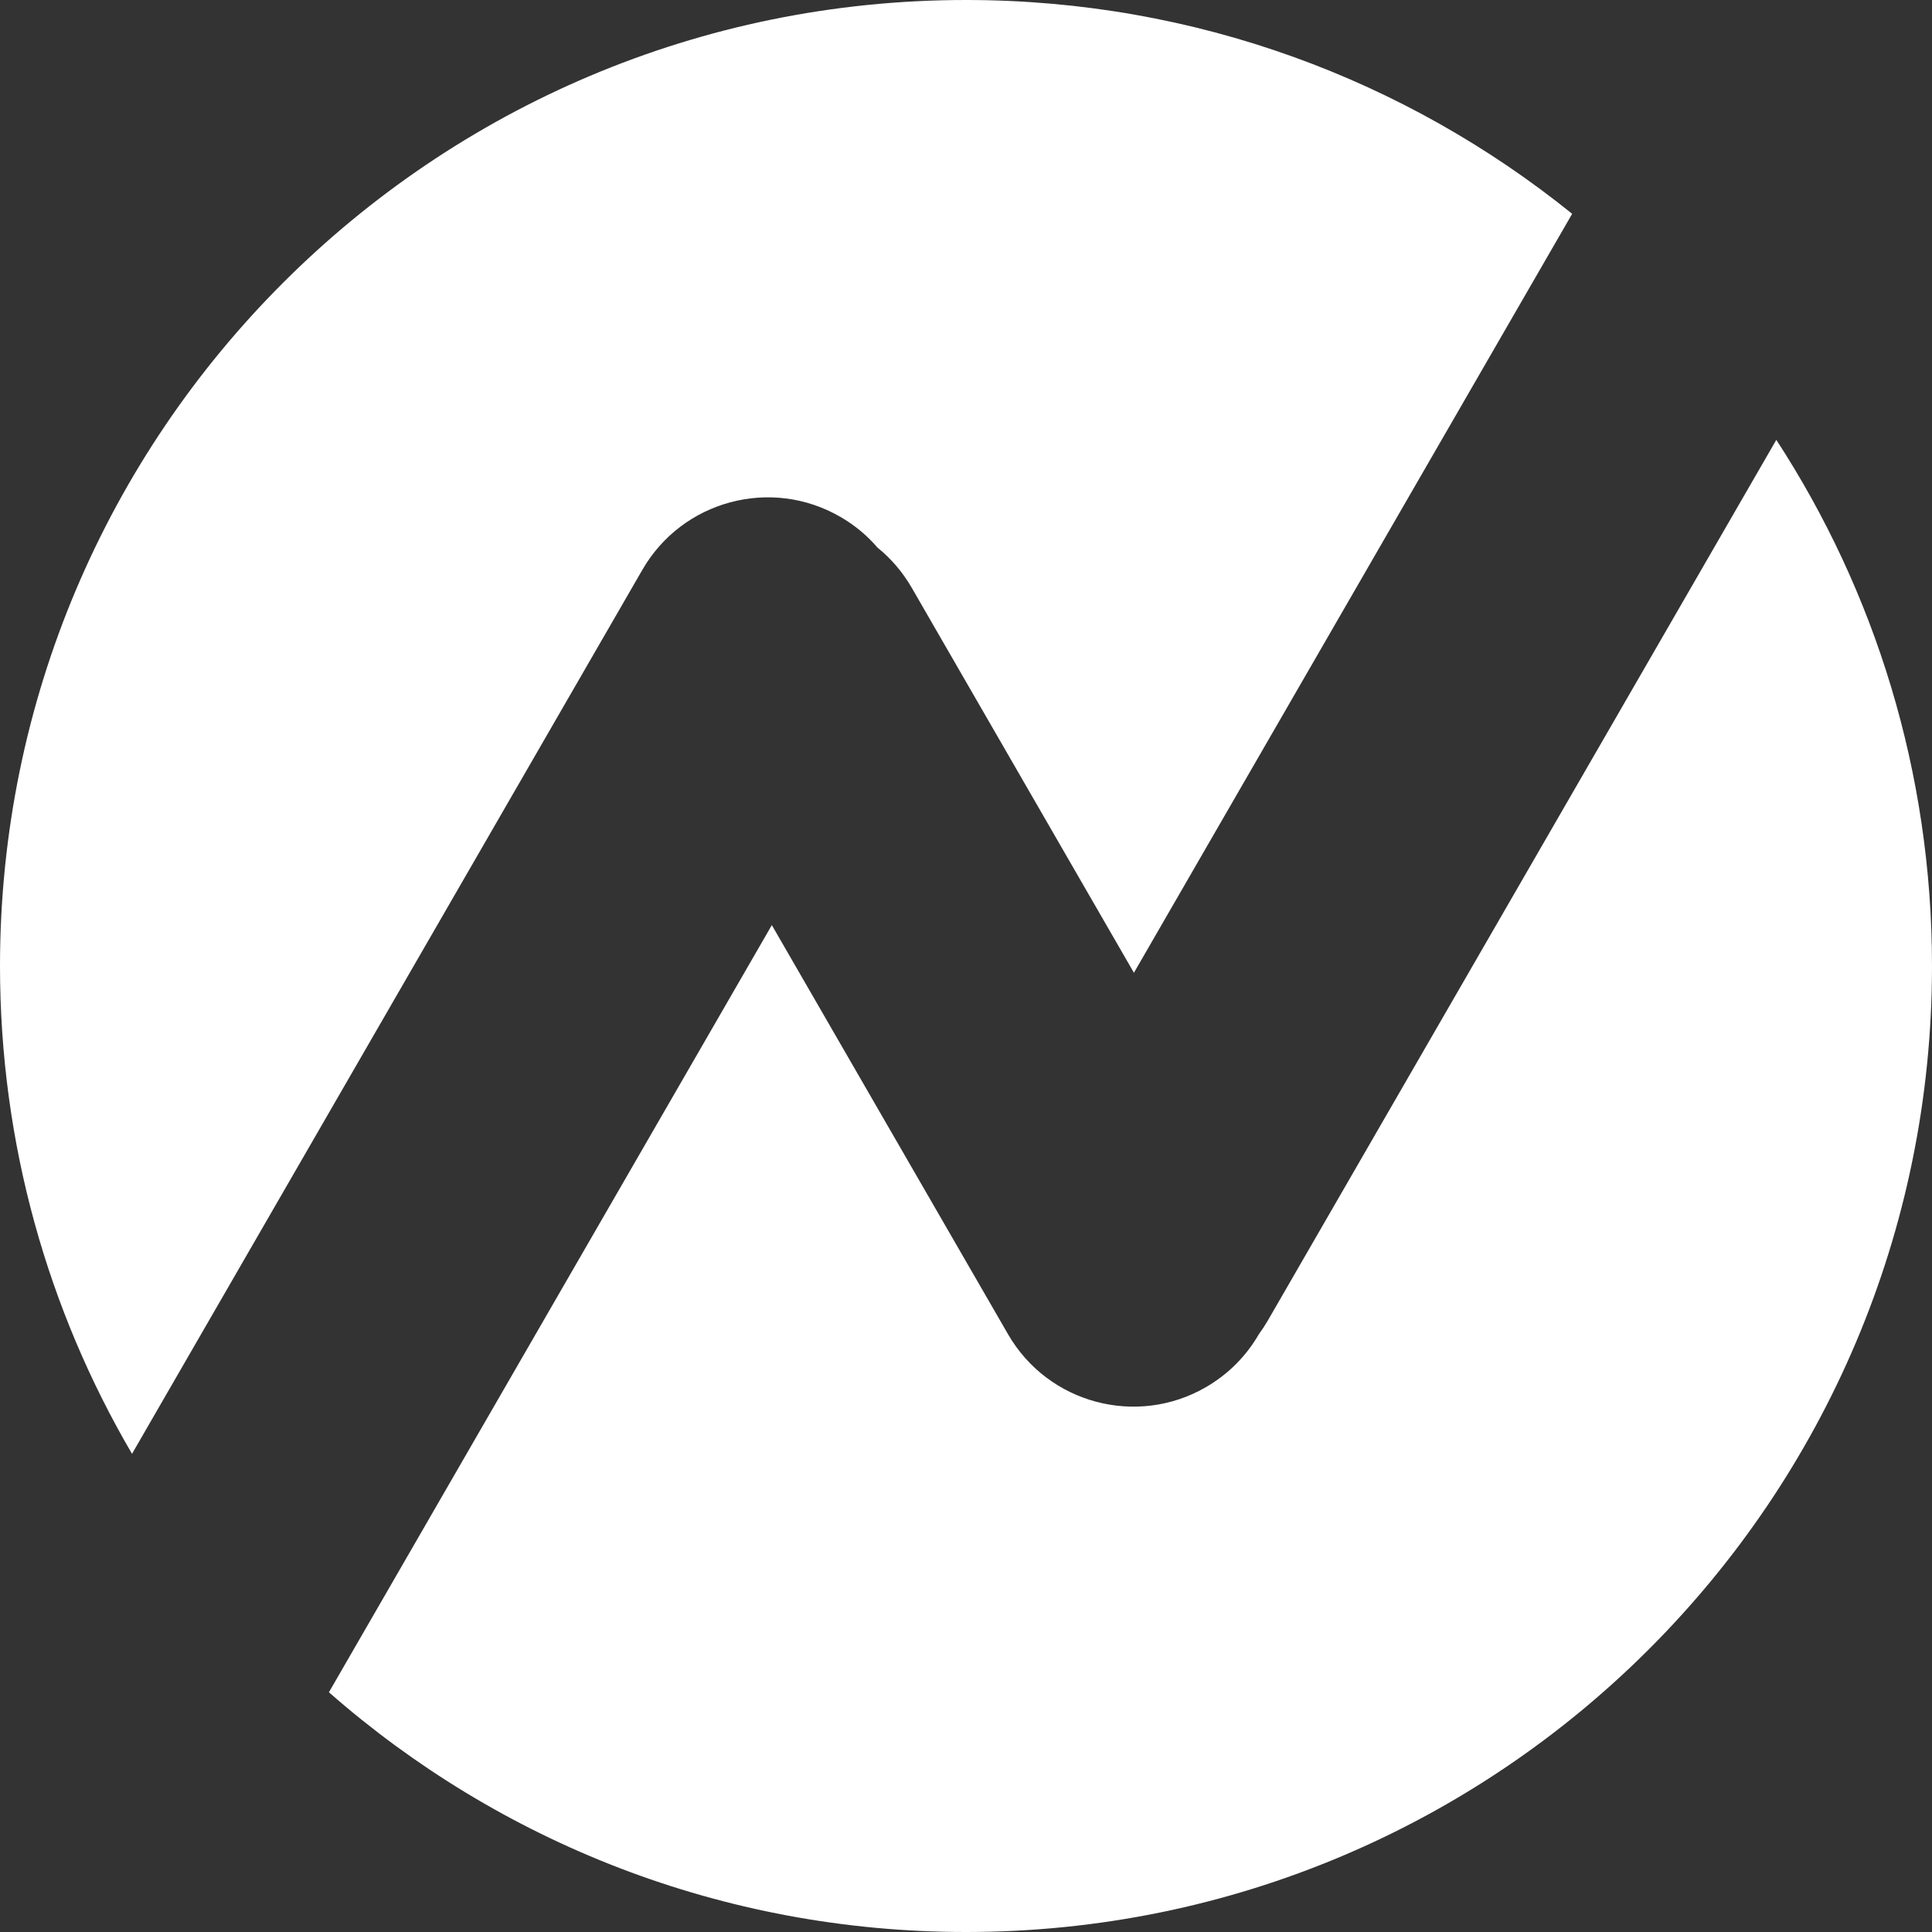<svg width="12" height="12" viewBox="0 0 12 12" fill="none" xmlns="http://www.w3.org/2000/svg">
<rect x="0" y="0" width="12" height="12" fill="#333333" stroke="none"/>
<path fill-rule="evenodd" clip-rule="evenodd" d="M9.765 1.328C8.735 0.497 7.426 0 6 0C2.686 0 0 2.686 0 6C0 7.105 0.299 8.14 0.82 9.03L3.99 3.539C4.238 3.109 4.789 2.961 5.219 3.21C5.309 3.262 5.386 3.326 5.45 3.401C5.533 3.468 5.605 3.551 5.662 3.649L7.043 6.042L9.765 1.328ZM7.819 8.287C7.743 8.419 7.632 8.534 7.49 8.616C7.06 8.865 6.509 8.717 6.261 8.287L4.794 5.746L2.043 10.511C3.099 11.438 4.484 12 6 12C9.314 12 12 9.314 12 6C12 4.795 11.645 3.672 11.033 2.732L7.873 8.205C7.856 8.234 7.838 8.261 7.819 8.287Z" fill="white"/>
</svg>
